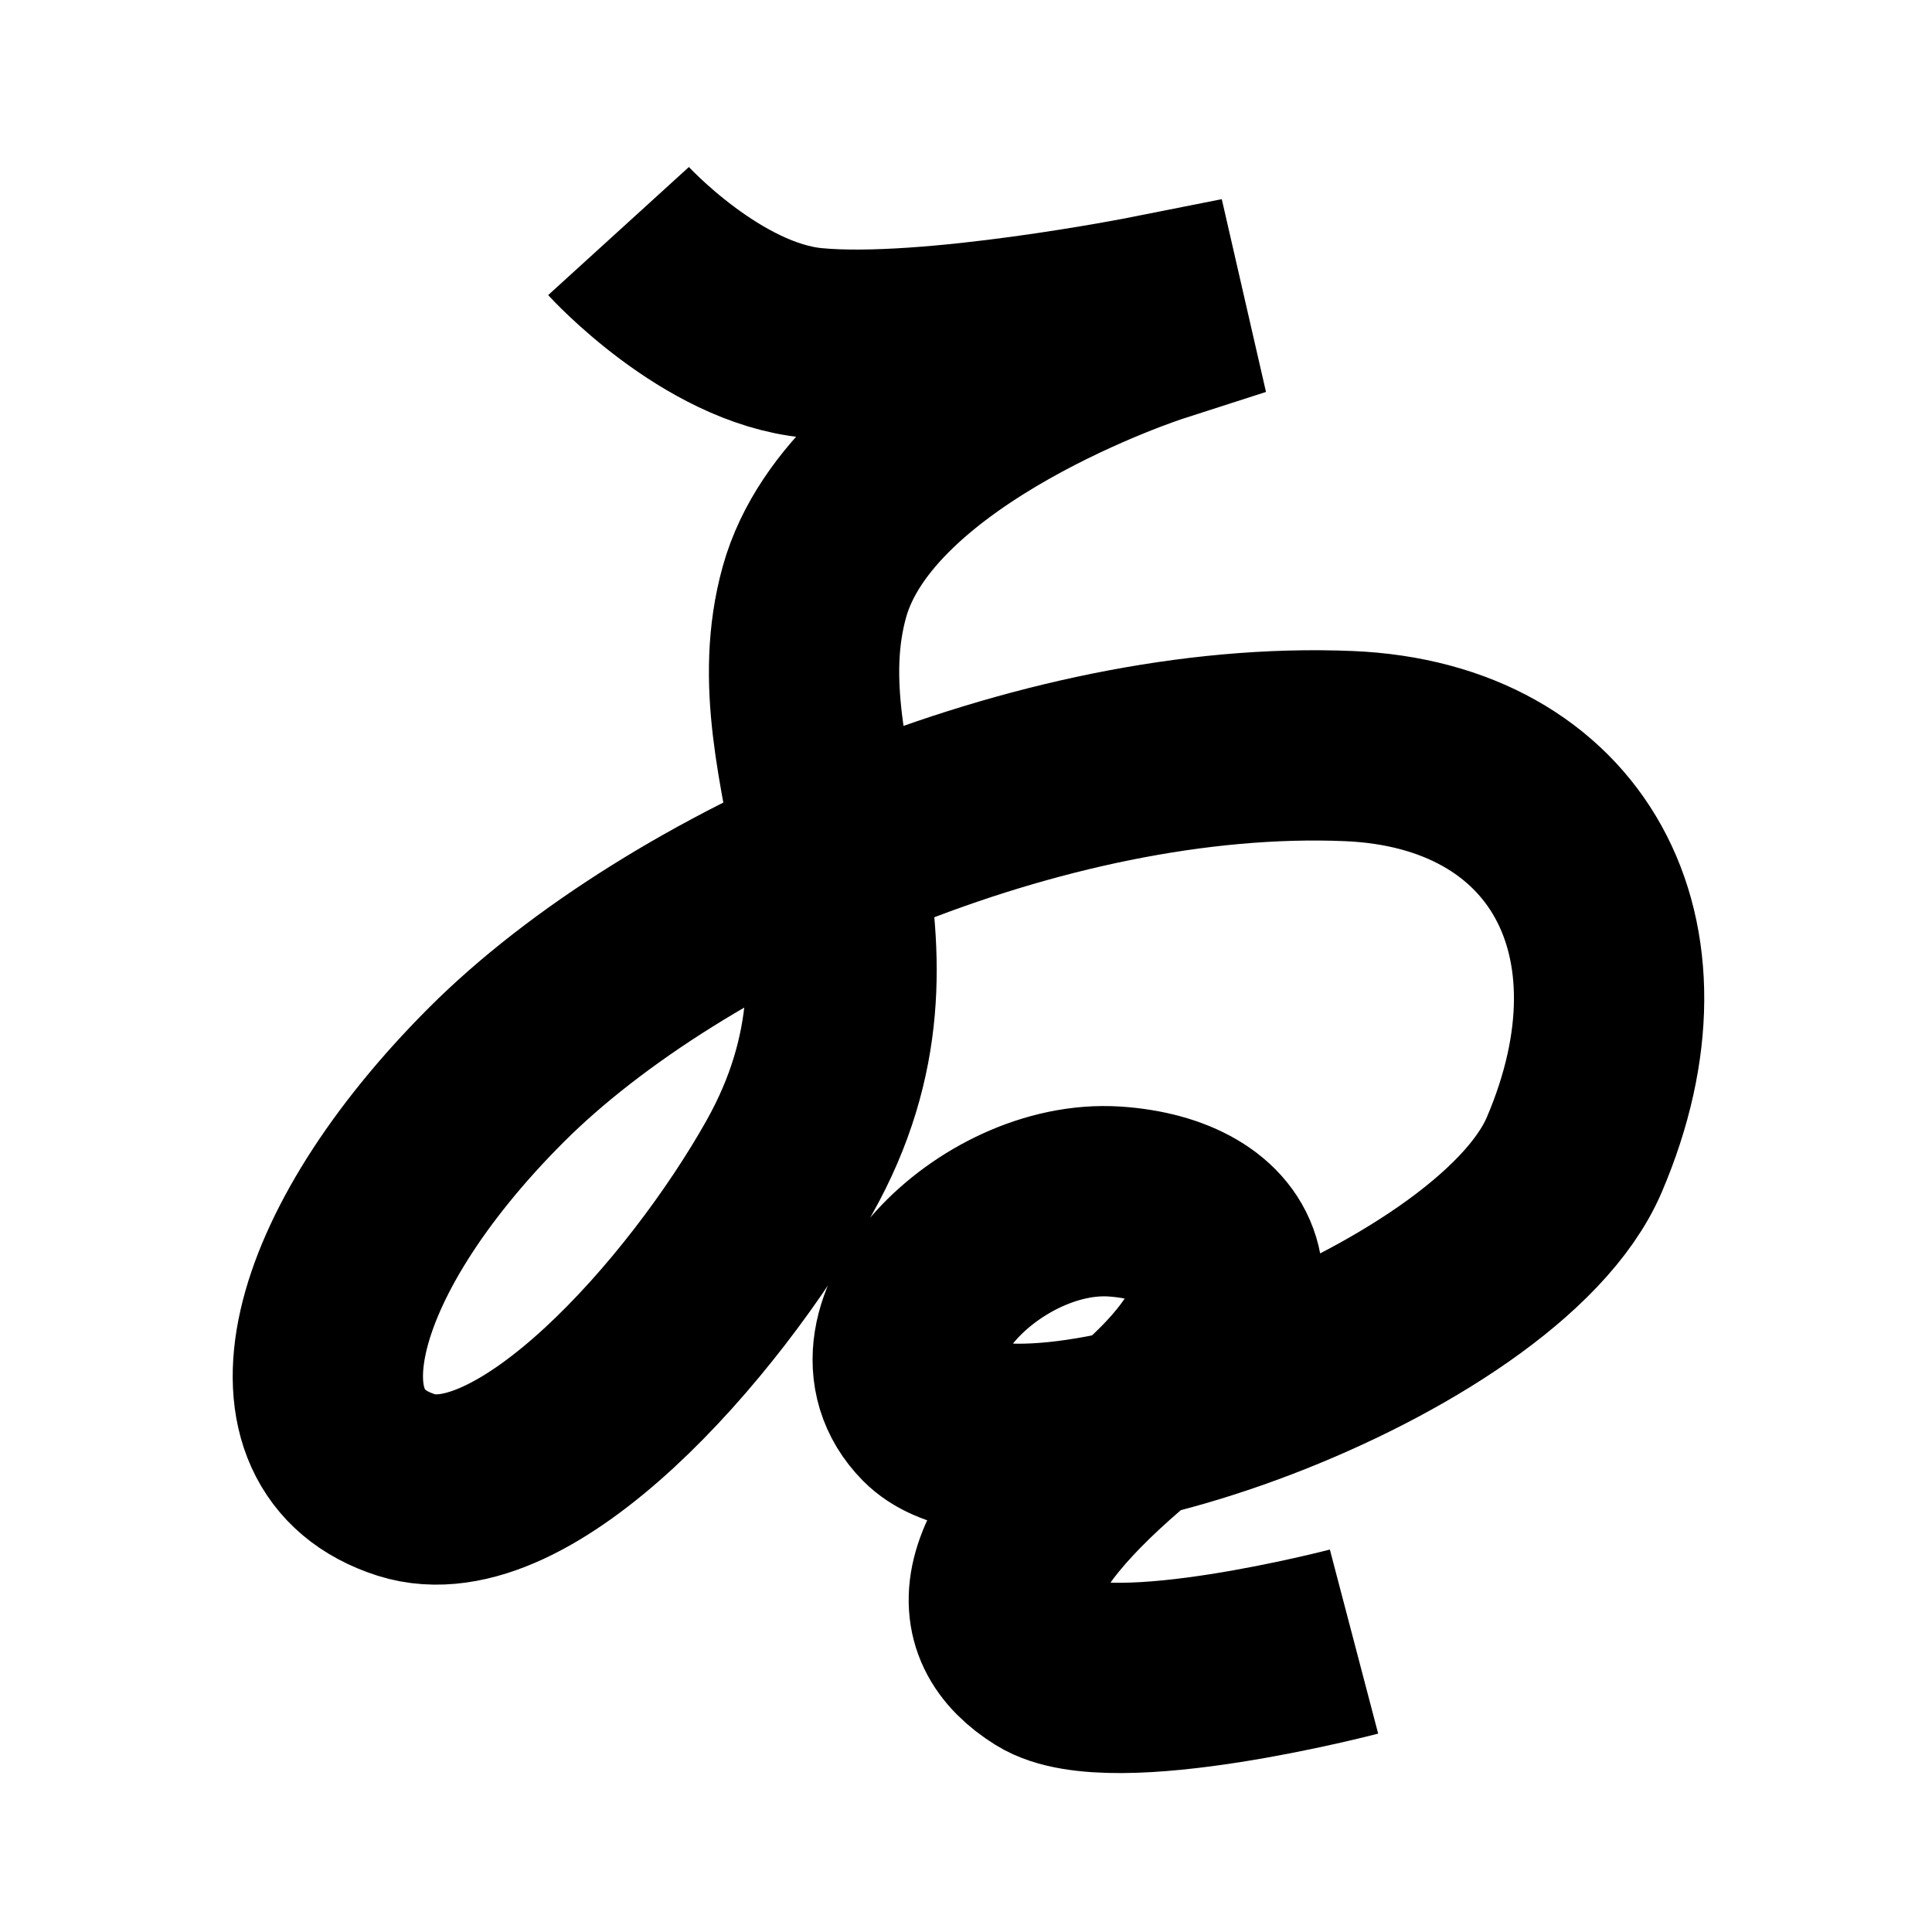 <?xml version="1.0" encoding="UTF-8"?>
<svg xmlns="http://www.w3.org/2000/svg" xmlns:xlink="http://www.w3.org/1999/xlink" width="1000pt" height="1000pt" viewBox="0 0 1000 1000" version="1.1">
<g id="surface1">
<path style="fill:none;stroke-width:19.7;stroke-linecap:butt;stroke-linejoin:miter;stroke:rgb(0%,0%,0%);stroke-opacity:1;stroke-miterlimit:4;" d="M 64.03 23.919 C 64.03 23.919 73.649 34.487 84.131 35.493 C 96.291 36.659 119.016 32.144 119.016 32.144 L 119.434 33.967 C 119.434 33.967 89.2 43.7 84.31 61.266 C 79.166 79.745 94.9 97.4 81.699 120.866 C 72.819 136.65 54.222 157.587 42.063 153.727 C 28.072 149.285 32.781 129.884 51.355 111.296 C 69.887 92.752 107.8 75.9 139.634 77.235 C 162.193 78.181 172.636 96.921 162.968 119.54 C 154.982 138.225 105.549 155.698 96.328 146.354 C 88.241 138.16 102.495 123.527 115.387 124.382 C 127.546 125.188 133.335 134.301 117.371 147.547 C 101.408 160.792 101.426 168.015 108.252 172.268 C 115.079 176.521 140.167 169.936 140.167 169.936 " transform="matrix(5,0,0,5,0,0)"/>
</g>
</svg>
